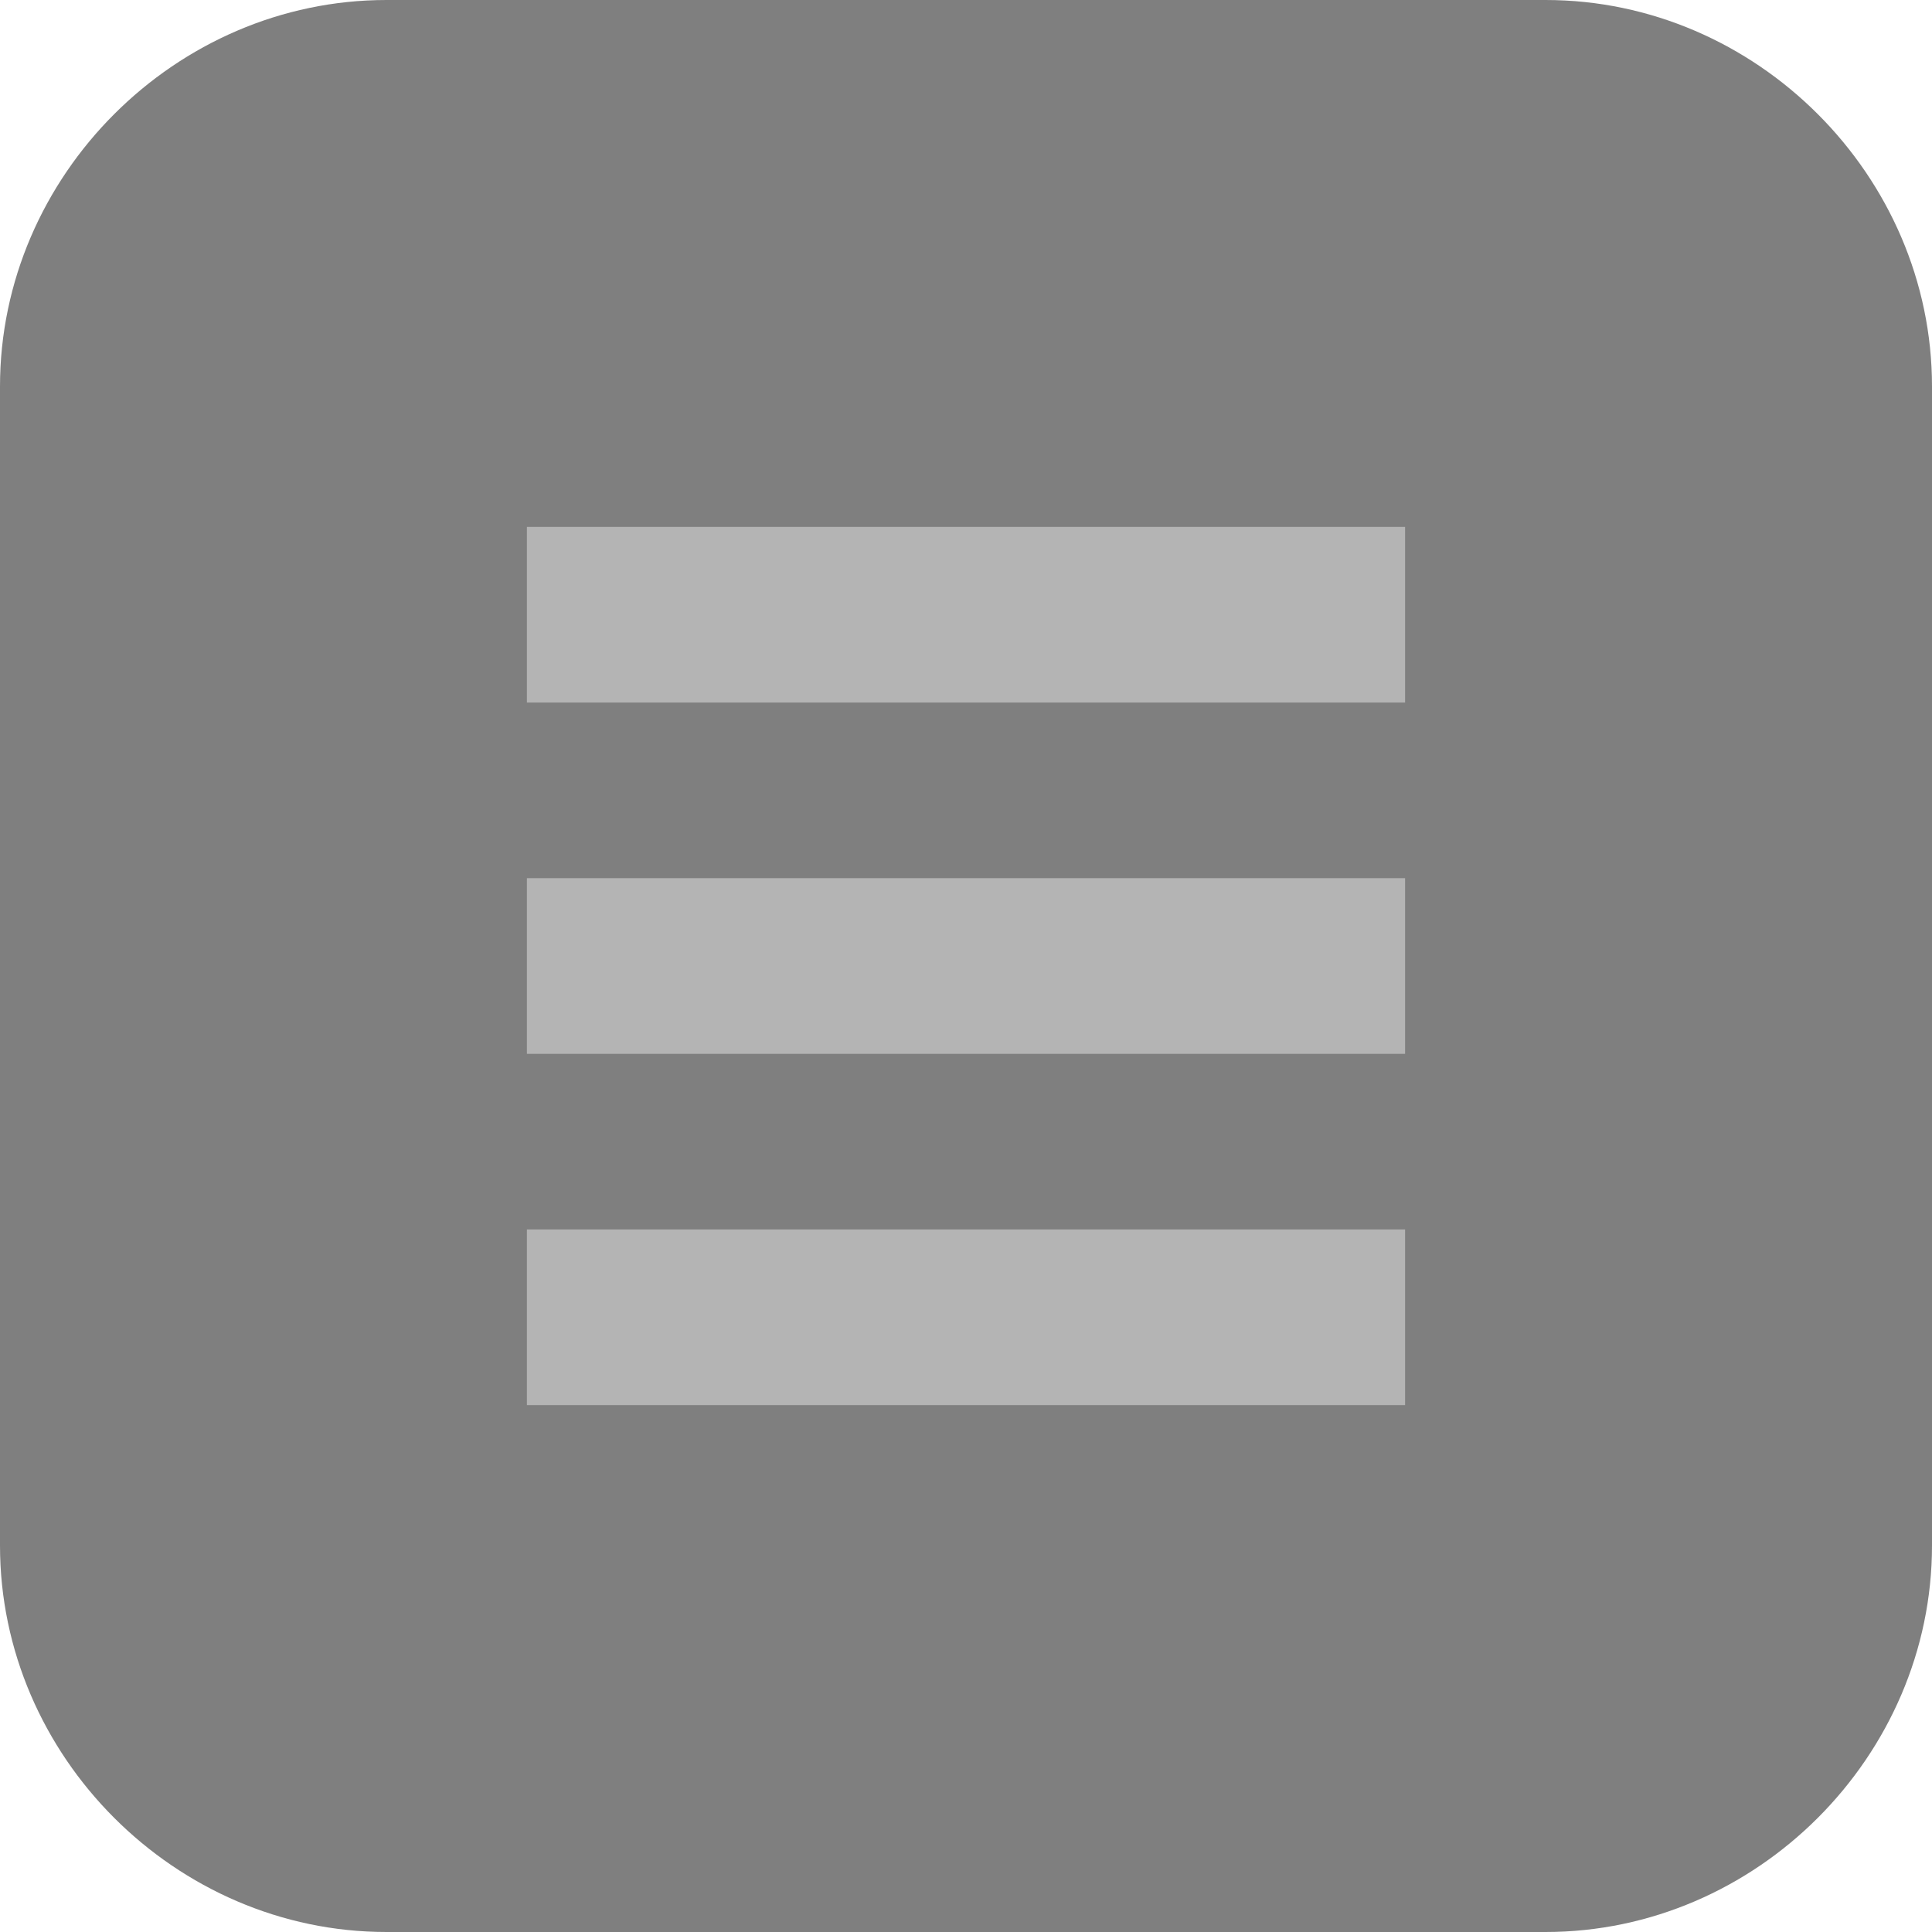 <?xml version="1.0" encoding="utf-8"?>
<!-- Generator: Adobe Illustrator 23.0.0, SVG Export Plug-In . SVG Version: 6.00 Build 0)  -->
<svg version="1.1" id="Layer_1" xmlns="http://www.w3.org/2000/svg" xmlns:xlink="http://www.w3.org/1999/xlink" x="0px" y="0px"
	 viewBox="0 0 11 11" style="enable-background:new 0 0 11 11;" xml:space="preserve">
<style type="text/css">
	.st0{opacity:0.5;}
	.st1{fill-rule:evenodd;clip-rule:evenodd;fill:#B4B4B4;}
</style>
<path class="st0" d="M0,2.2C0,1,1,0,2.2,0h6.6C10,0,11,1,11,2.2v6.6C11,10,10,11,8.8,11H2.2C1,11,0,10,0,8.8V2.2z"/>
<path class="st1" d="M3,3l5,0l0,1L3,4L3,3z M8,5L3,5l0,1l5,0L8,5z M3,7l5,0l0,1L3,8L3,7z"/>
</svg>
